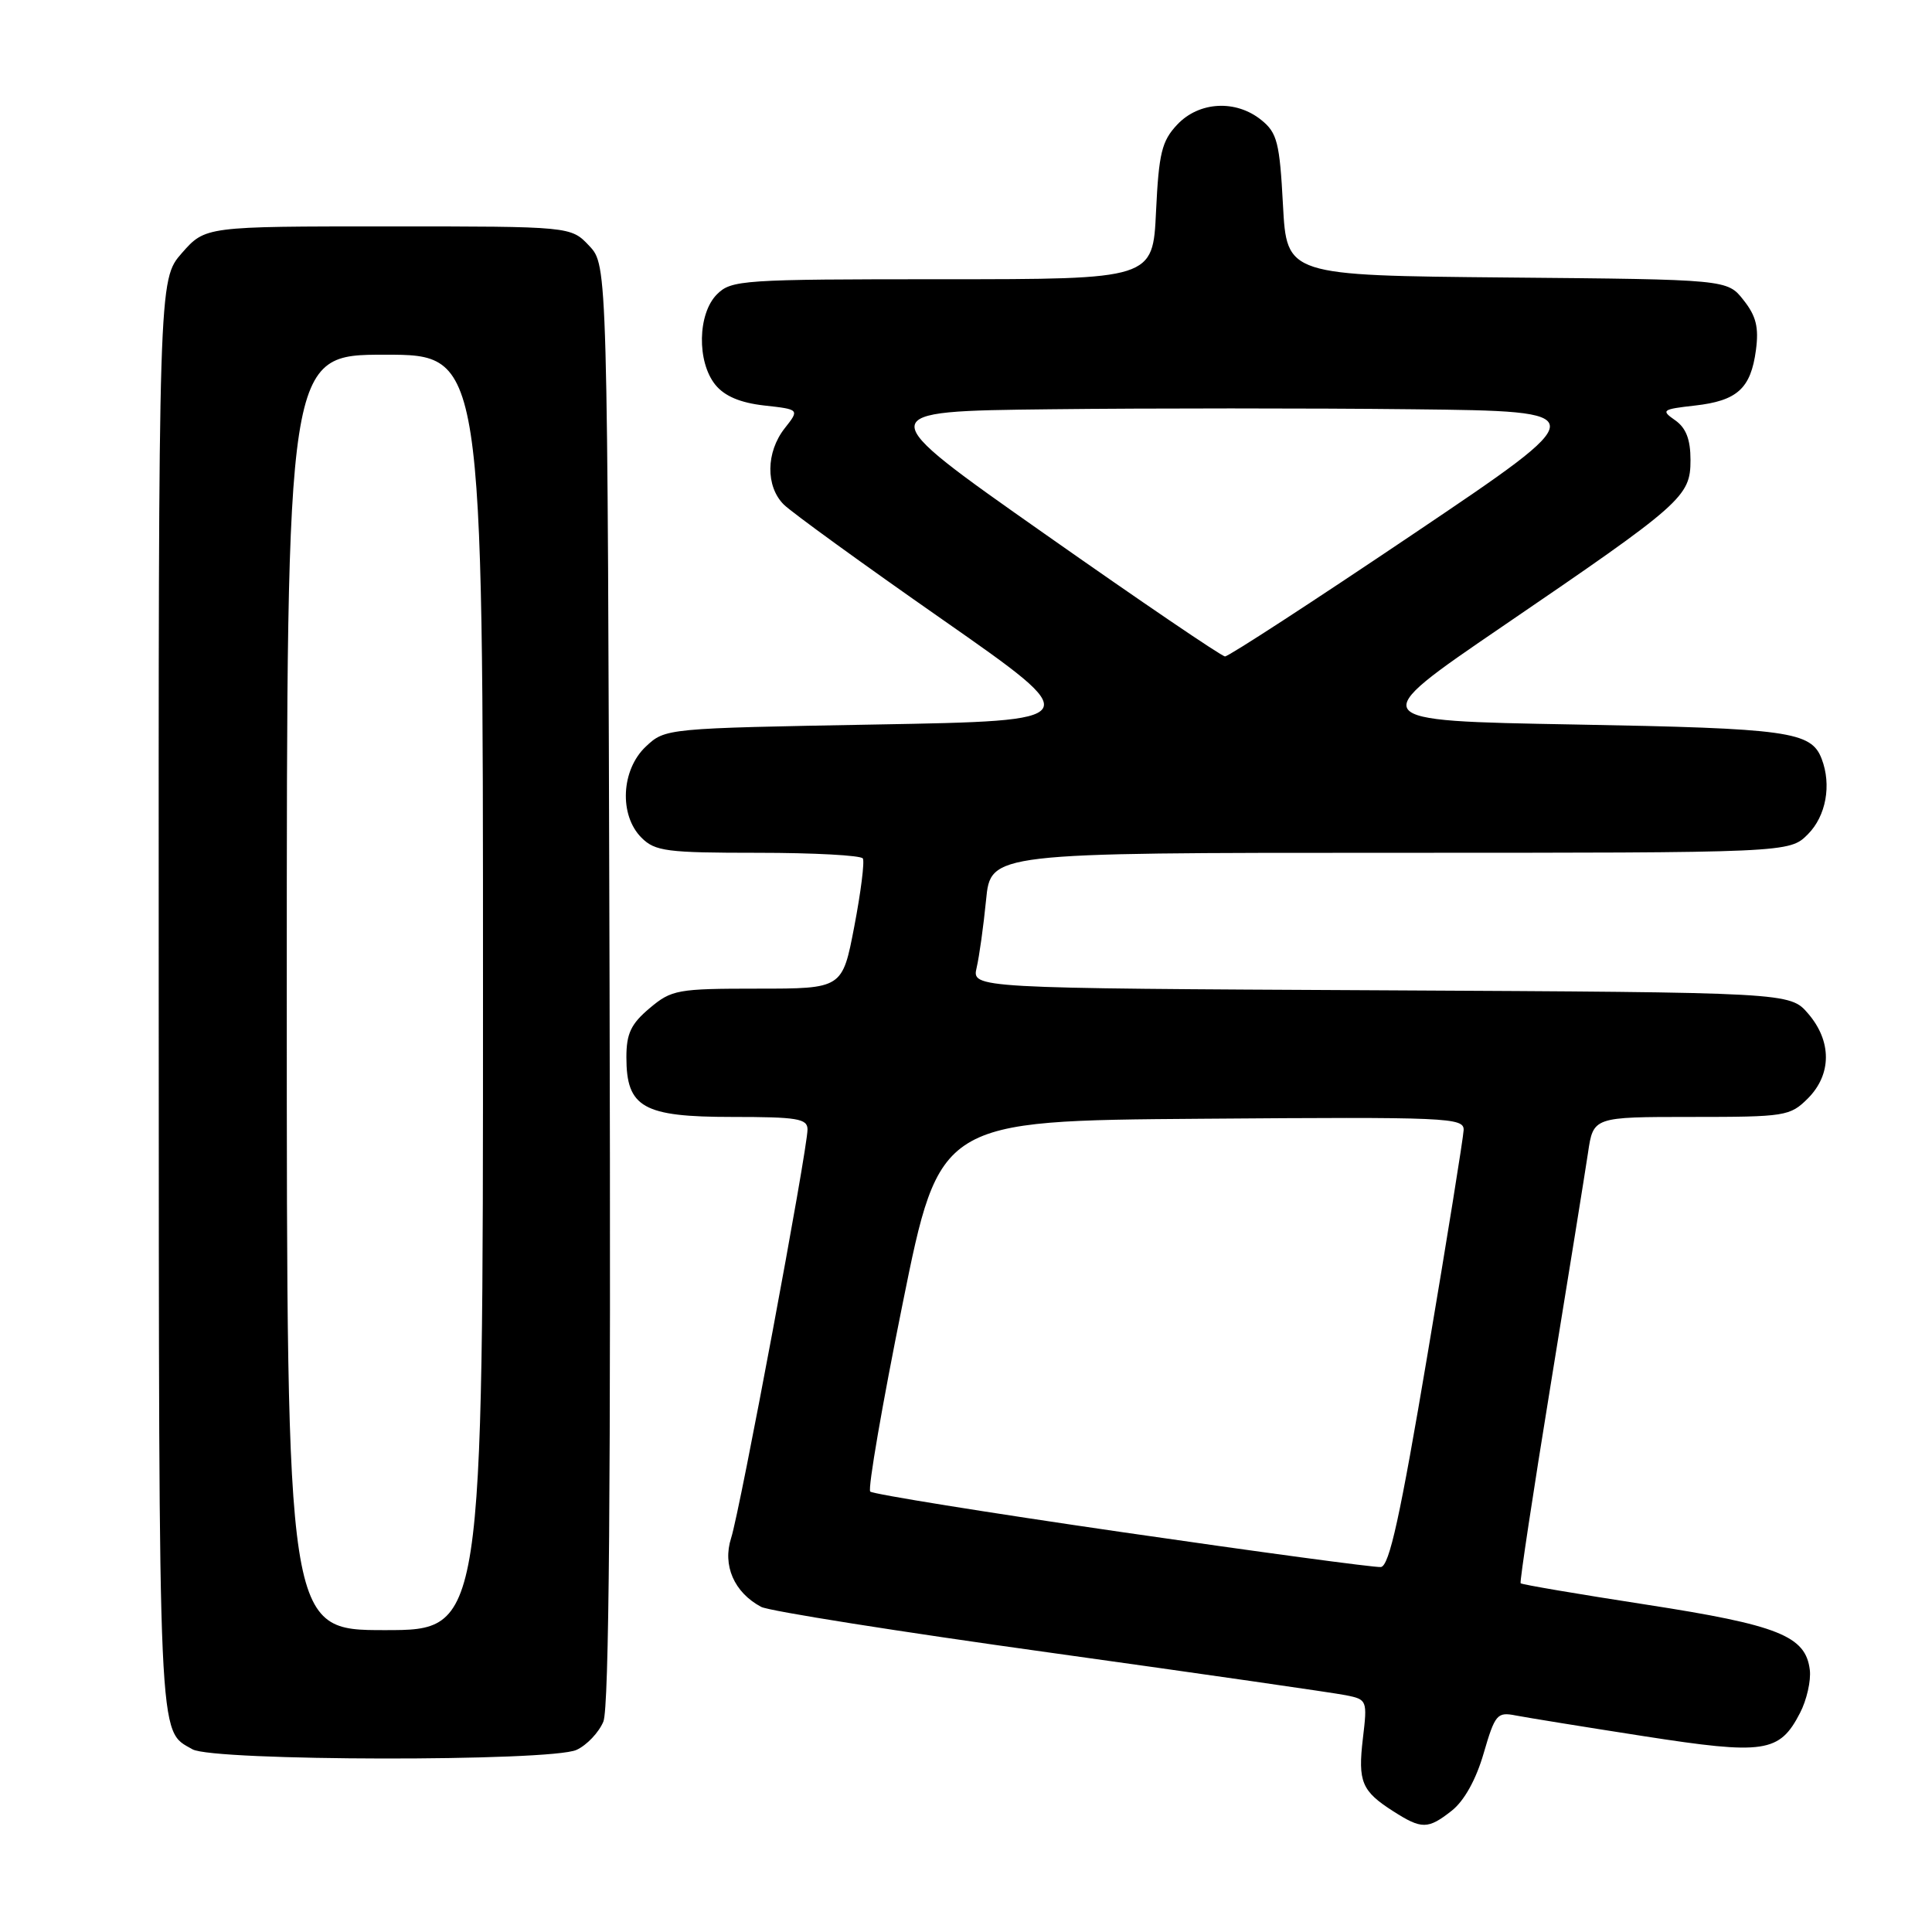 <?xml version="1.0" encoding="UTF-8" standalone="no"?>
<!DOCTYPE svg PUBLIC "-//W3C//DTD SVG 1.1//EN" "http://www.w3.org/Graphics/SVG/1.1/DTD/svg11.dtd" >
<svg xmlns="http://www.w3.org/2000/svg" xmlns:xlink="http://www.w3.org/1999/xlink" version="1.1" viewBox="0 0 256 256">
 <g >
 <path fill="currentColor"
d=" M 192.36 239.93 C 194.01 238.63 195.58 235.82 196.59 232.33 C 198.10 227.15 198.38 226.82 200.85 227.31 C 202.31 227.59 209.94 228.83 217.80 230.05 C 233.81 232.54 235.79 232.25 238.51 226.98 C 239.40 225.27 239.98 222.70 239.81 221.28 C 239.27 216.77 235.65 215.33 218.13 212.62 C 209.12 211.23 201.64 209.96 201.49 209.79 C 201.35 209.63 203.14 197.80 205.47 183.50 C 207.80 169.20 210.03 155.36 210.42 152.75 C 211.12 148.00 211.12 148.00 224.11 148.00 C 236.56 148.00 237.19 147.90 239.55 145.55 C 242.72 142.37 242.74 137.97 239.59 134.31 C 237.17 131.50 237.17 131.50 182.98 131.22 C 128.78 130.95 128.78 130.95 129.41 128.22 C 129.76 126.73 130.32 122.69 130.66 119.25 C 131.27 113.00 131.27 113.00 184.18 113.00 C 237.09 113.00 237.09 113.00 239.55 110.55 C 241.96 108.13 242.71 104.02 241.38 100.55 C 239.99 96.92 237.02 96.51 208.64 96.00 C 180.77 95.50 180.77 95.50 199.09 83.00 C 223.00 66.69 224.00 65.81 224.00 60.95 C 224.00 58.23 223.41 56.70 221.97 55.69 C 220.06 54.36 220.23 54.23 224.57 53.74 C 230.20 53.11 231.99 51.48 232.67 46.39 C 233.07 43.39 232.70 41.87 231.03 39.77 C 228.88 37.03 228.88 37.03 199.69 36.77 C 170.50 36.50 170.50 36.50 170.00 27.16 C 169.56 18.87 169.23 17.60 167.14 15.91 C 163.76 13.17 158.87 13.44 155.98 16.52 C 153.94 18.69 153.55 20.29 153.18 28.02 C 152.76 37.00 152.76 37.00 124.88 37.00 C 98.33 37.00 96.90 37.10 95.00 39.00 C 92.44 41.56 92.32 47.94 94.79 50.99 C 96.01 52.49 98.08 53.37 101.26 53.73 C 105.95 54.25 105.95 54.25 103.97 56.76 C 101.49 59.92 101.44 64.44 103.85 66.85 C 104.87 67.87 114.34 74.74 124.89 82.10 C 144.07 95.50 144.07 95.50 116.11 96.00 C 88.22 96.50 88.15 96.51 85.58 98.92 C 82.30 102.00 82.01 108.01 85.00 111.00 C 86.80 112.80 88.33 113.00 100.44 113.00 C 107.83 113.00 114.08 113.34 114.33 113.75 C 114.58 114.16 114.07 118.21 113.20 122.75 C 111.62 131.00 111.62 131.00 100.39 131.00 C 89.76 131.00 88.99 131.14 86.08 133.59 C 83.61 135.67 83.00 136.95 83.00 140.09 C 83.00 146.75 85.20 148.00 97.00 148.00 C 105.65 148.00 107.00 148.22 107.00 149.66 C 107.00 152.31 98.06 200.16 96.88 203.79 C 95.71 207.41 97.27 211.01 100.86 212.92 C 101.88 213.47 119.09 216.20 139.11 218.98 C 159.12 221.77 176.78 224.31 178.35 224.63 C 181.15 225.19 181.19 225.31 180.59 230.35 C 179.91 236.10 180.43 237.33 184.61 240.00 C 188.38 242.41 189.21 242.41 192.36 239.93 Z  M 76.39 231.87 C 77.75 231.25 79.35 229.56 79.95 228.12 C 80.71 226.29 80.95 196.98 80.77 130.33 C 80.50 35.16 80.50 35.16 78.08 32.58 C 75.65 30.00 75.65 30.00 51.43 30.00 C 27.21 30.00 27.21 30.00 24.10 33.53 C 21.00 37.07 21.00 37.07 21.03 132.28 C 21.07 232.51 20.92 229.16 25.50 231.79 C 28.25 233.37 72.95 233.44 76.39 231.87 Z  M 148.71 203.02 C 130.68 200.40 115.65 197.98 115.31 197.64 C 114.97 197.30 116.90 186.11 119.60 172.76 C 124.50 148.50 124.50 148.50 159.25 148.24 C 191.90 147.99 194.00 148.08 193.94 149.74 C 193.90 150.71 191.75 164.10 189.15 179.49 C 185.54 200.92 184.09 207.52 182.97 207.64 C 182.16 207.72 166.75 205.64 148.71 203.02 Z  M 138.41 70.73 C 115.31 54.50 115.31 54.50 139.16 54.23 C 152.27 54.08 173.89 54.08 187.21 54.23 C 211.41 54.50 211.41 54.50 187.28 70.75 C 174.01 79.69 162.78 86.99 162.32 86.98 C 161.87 86.97 151.11 79.66 138.41 70.73 Z  M 38.00 131.50 C 38.00 47.00 38.00 47.00 51.00 47.00 C 64.00 47.00 64.00 47.00 64.00 131.50 C 64.00 216.00 64.00 216.00 51.00 216.00 C 38.00 216.00 38.00 216.00 38.00 131.50 Z "/>
</g>
</svg>